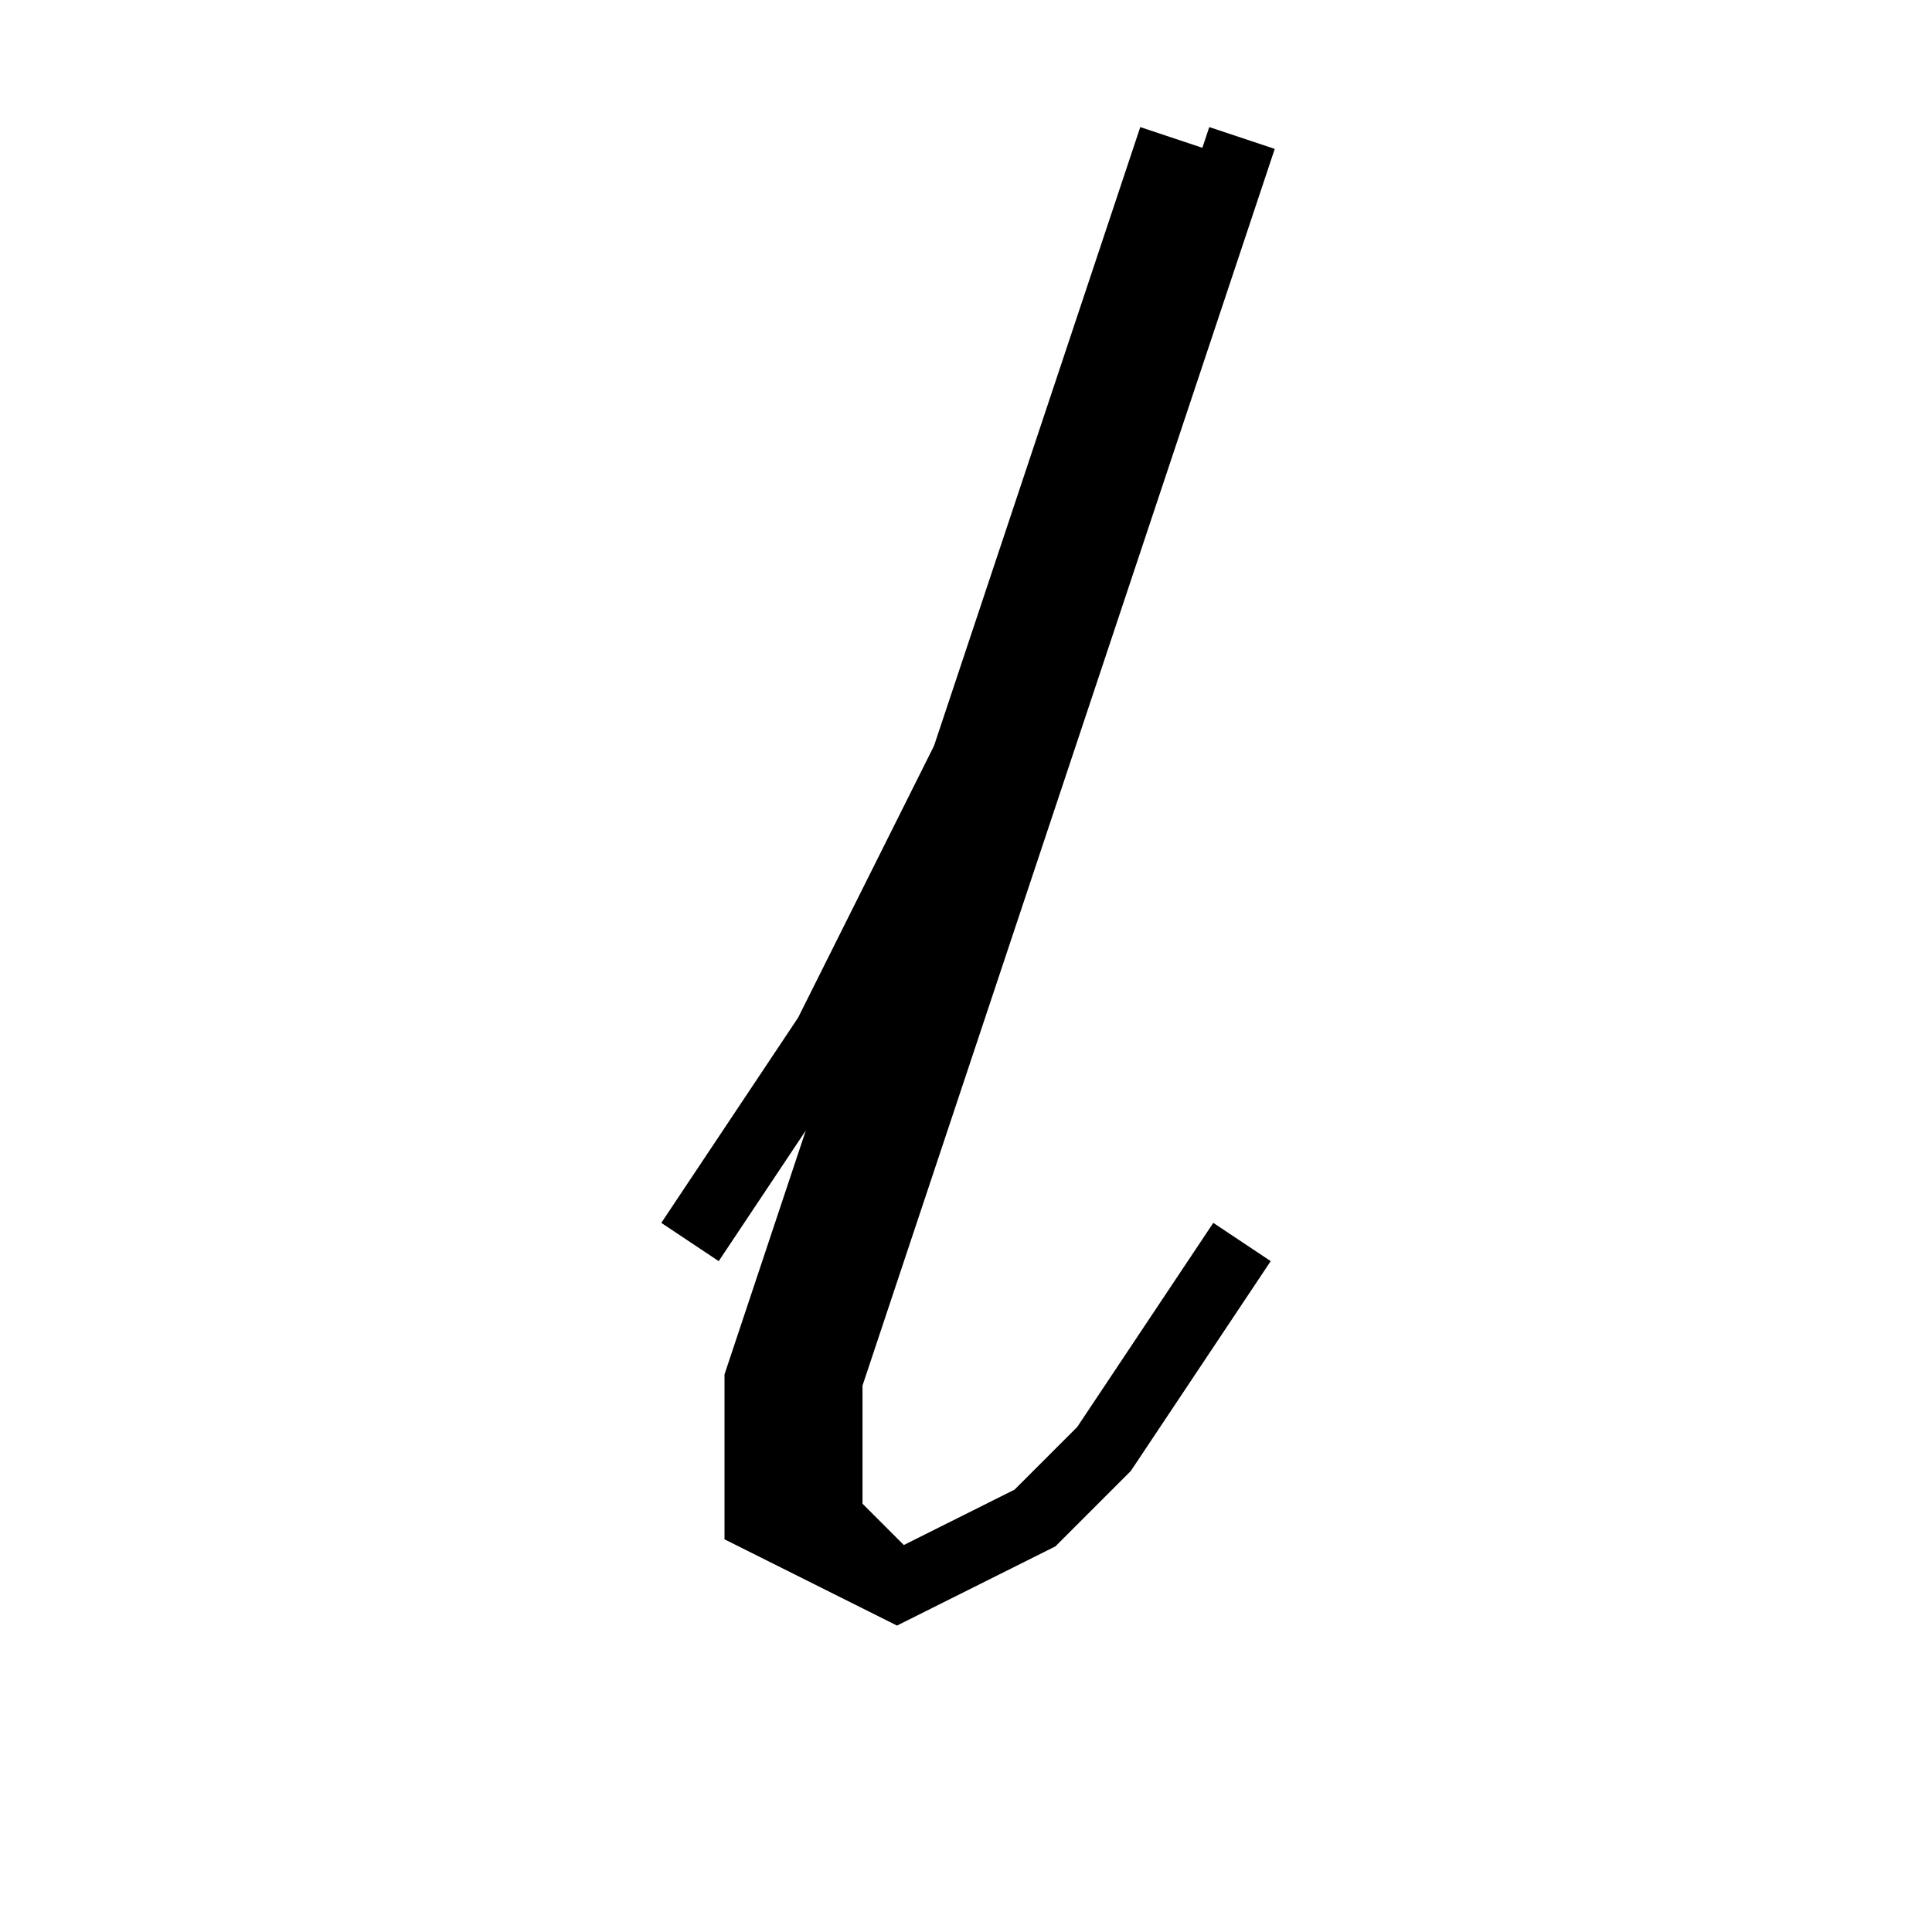 <svg xmlns='http://www.w3.org/2000/svg' 
xmlns:xlink='http://www.w3.org/1999/xlink' 
viewBox = '-14 -14 28 28' >
<path d = '
	M -4, 4
	L -2, 1
	L 0, -3

	M 3, -12
	L -3, 6
	L -3, 8
	L -1, 9
	L 1, 8
	L 2, 7
	L 4, 4

	M 4, -12
	L -2, 6
	L -2, 8
	L -1, 9

' fill='none' stroke='black' />
</svg>